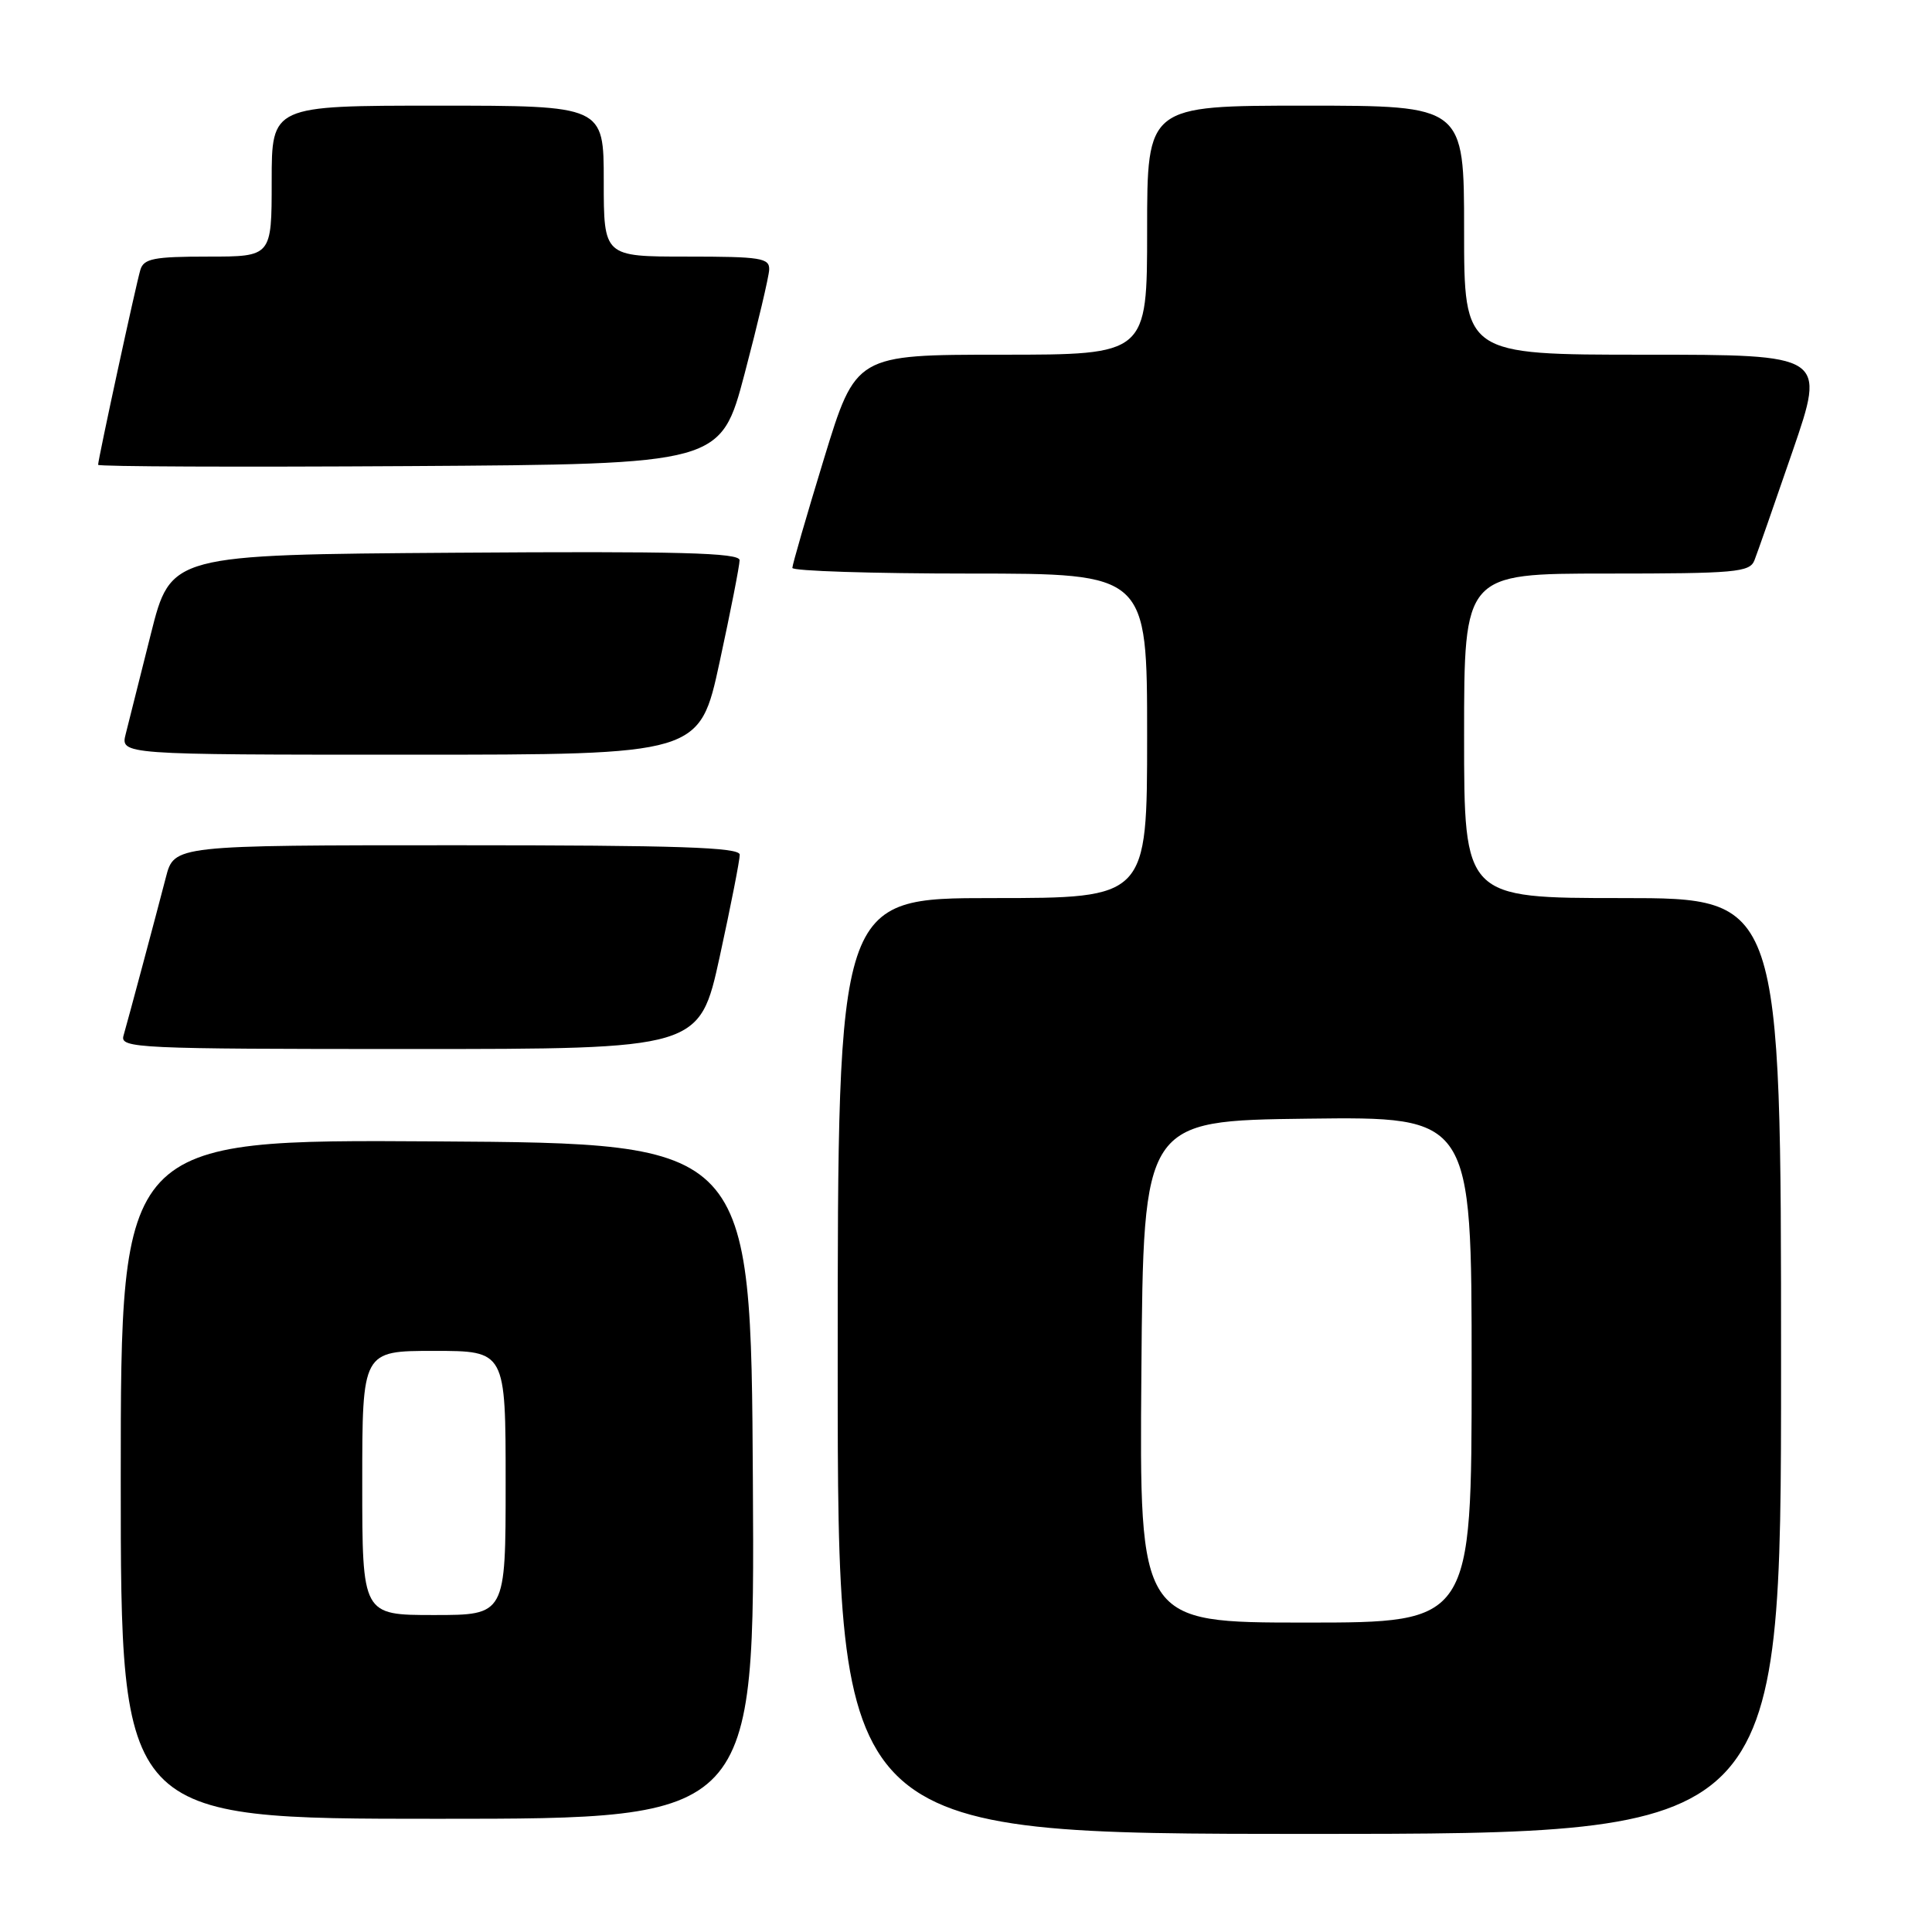 <?xml version="1.0" encoding="UTF-8" standalone="no"?>
<!DOCTYPE svg PUBLIC "-//W3C//DTD SVG 1.1//EN" "http://www.w3.org/Graphics/SVG/1.1/DTD/svg11.dtd" >
<svg xmlns="http://www.w3.org/2000/svg" xmlns:xlink="http://www.w3.org/1999/xlink" version="1.1" viewBox="0 0 256 256">
 <g >
 <path fill="currentColor"
d=" M 236.00 181.00 C 236.00 119.00 236.00 119.00 215.00 119.00 C 194.00 119.00 194.00 119.00 194.00 97.50 C 194.00 76.00 194.00 76.00 212.89 76.00 C 229.96 76.00 231.85 75.83 232.47 74.25 C 232.85 73.29 235.13 66.76 237.54 59.75 C 241.92 47.00 241.92 47.00 217.96 47.00 C 194.00 47.00 194.00 47.00 194.00 30.50 C 194.00 14.00 194.00 14.00 173.00 14.00 C 152.00 14.00 152.00 14.00 152.00 30.50 C 152.00 47.00 152.00 47.00 132.70 47.00 C 113.40 47.00 113.40 47.00 109.19 60.75 C 106.88 68.31 104.99 74.84 104.99 75.25 C 105.00 75.66 115.57 76.00 128.50 76.00 C 152.00 76.00 152.00 76.00 152.00 97.50 C 152.00 119.00 152.00 119.00 131.50 119.00 C 111.00 119.00 111.00 119.00 111.00 181.00 C 111.00 243.00 111.00 243.00 173.50 243.00 C 236.00 243.00 236.00 243.00 236.00 181.00 Z  M 99.76 196.25 C 99.50 151.50 99.50 151.50 57.75 151.24 C 16.00 150.98 16.00 150.98 16.00 195.99 C 16.00 241.00 16.00 241.00 58.01 241.00 C 100.02 241.00 100.02 241.00 99.76 196.25 Z  M 95.37 126.75 C 96.84 120.01 98.03 113.94 98.02 113.25 C 98.00 112.27 89.83 112.00 60.54 112.00 C 23.08 112.00 23.08 112.00 21.98 116.25 C 20.62 121.50 17.04 134.88 16.36 137.25 C 15.90 138.89 18.17 139.00 54.28 139.00 C 92.69 139.00 92.69 139.00 95.37 126.75 Z  M 95.35 87.74 C 96.81 81.00 98.00 74.92 98.00 74.23 C 98.00 73.24 89.97 73.03 60.31 73.24 C 22.63 73.50 22.63 73.50 19.99 84.00 C 18.54 89.78 17.04 95.74 16.66 97.25 C 15.96 100.00 15.96 100.00 54.33 100.00 C 92.70 100.00 92.70 100.00 95.35 87.74 Z  M 98.67 49.50 C 100.41 42.90 101.87 36.71 101.92 35.75 C 101.99 34.18 100.84 34.00 91.00 34.00 C 80.00 34.00 80.00 34.00 80.00 24.00 C 80.00 14.00 80.00 14.00 58.00 14.00 C 36.00 14.00 36.00 14.00 36.00 24.00 C 36.00 34.00 36.00 34.00 27.57 34.00 C 20.41 34.00 19.05 34.26 18.60 35.75 C 18.04 37.59 13.00 60.85 13.00 61.59 C 13.00 61.83 31.56 61.90 54.25 61.76 C 95.50 61.50 95.50 61.50 98.67 49.50 Z  M 151.24 181.75 C 151.50 148.50 151.50 148.50 173.25 148.23 C 195.00 147.96 195.00 147.96 195.00 181.48 C 195.00 215.00 195.00 215.00 172.99 215.00 C 150.97 215.00 150.97 215.00 151.24 181.75 Z  M 48.00 196.50 C 48.00 179.00 48.00 179.00 57.50 179.00 C 67.00 179.00 67.00 179.00 67.00 196.50 C 67.00 214.00 67.00 214.00 57.50 214.00 C 48.00 214.00 48.00 214.00 48.00 196.50 Z "/>
</g>
</svg>